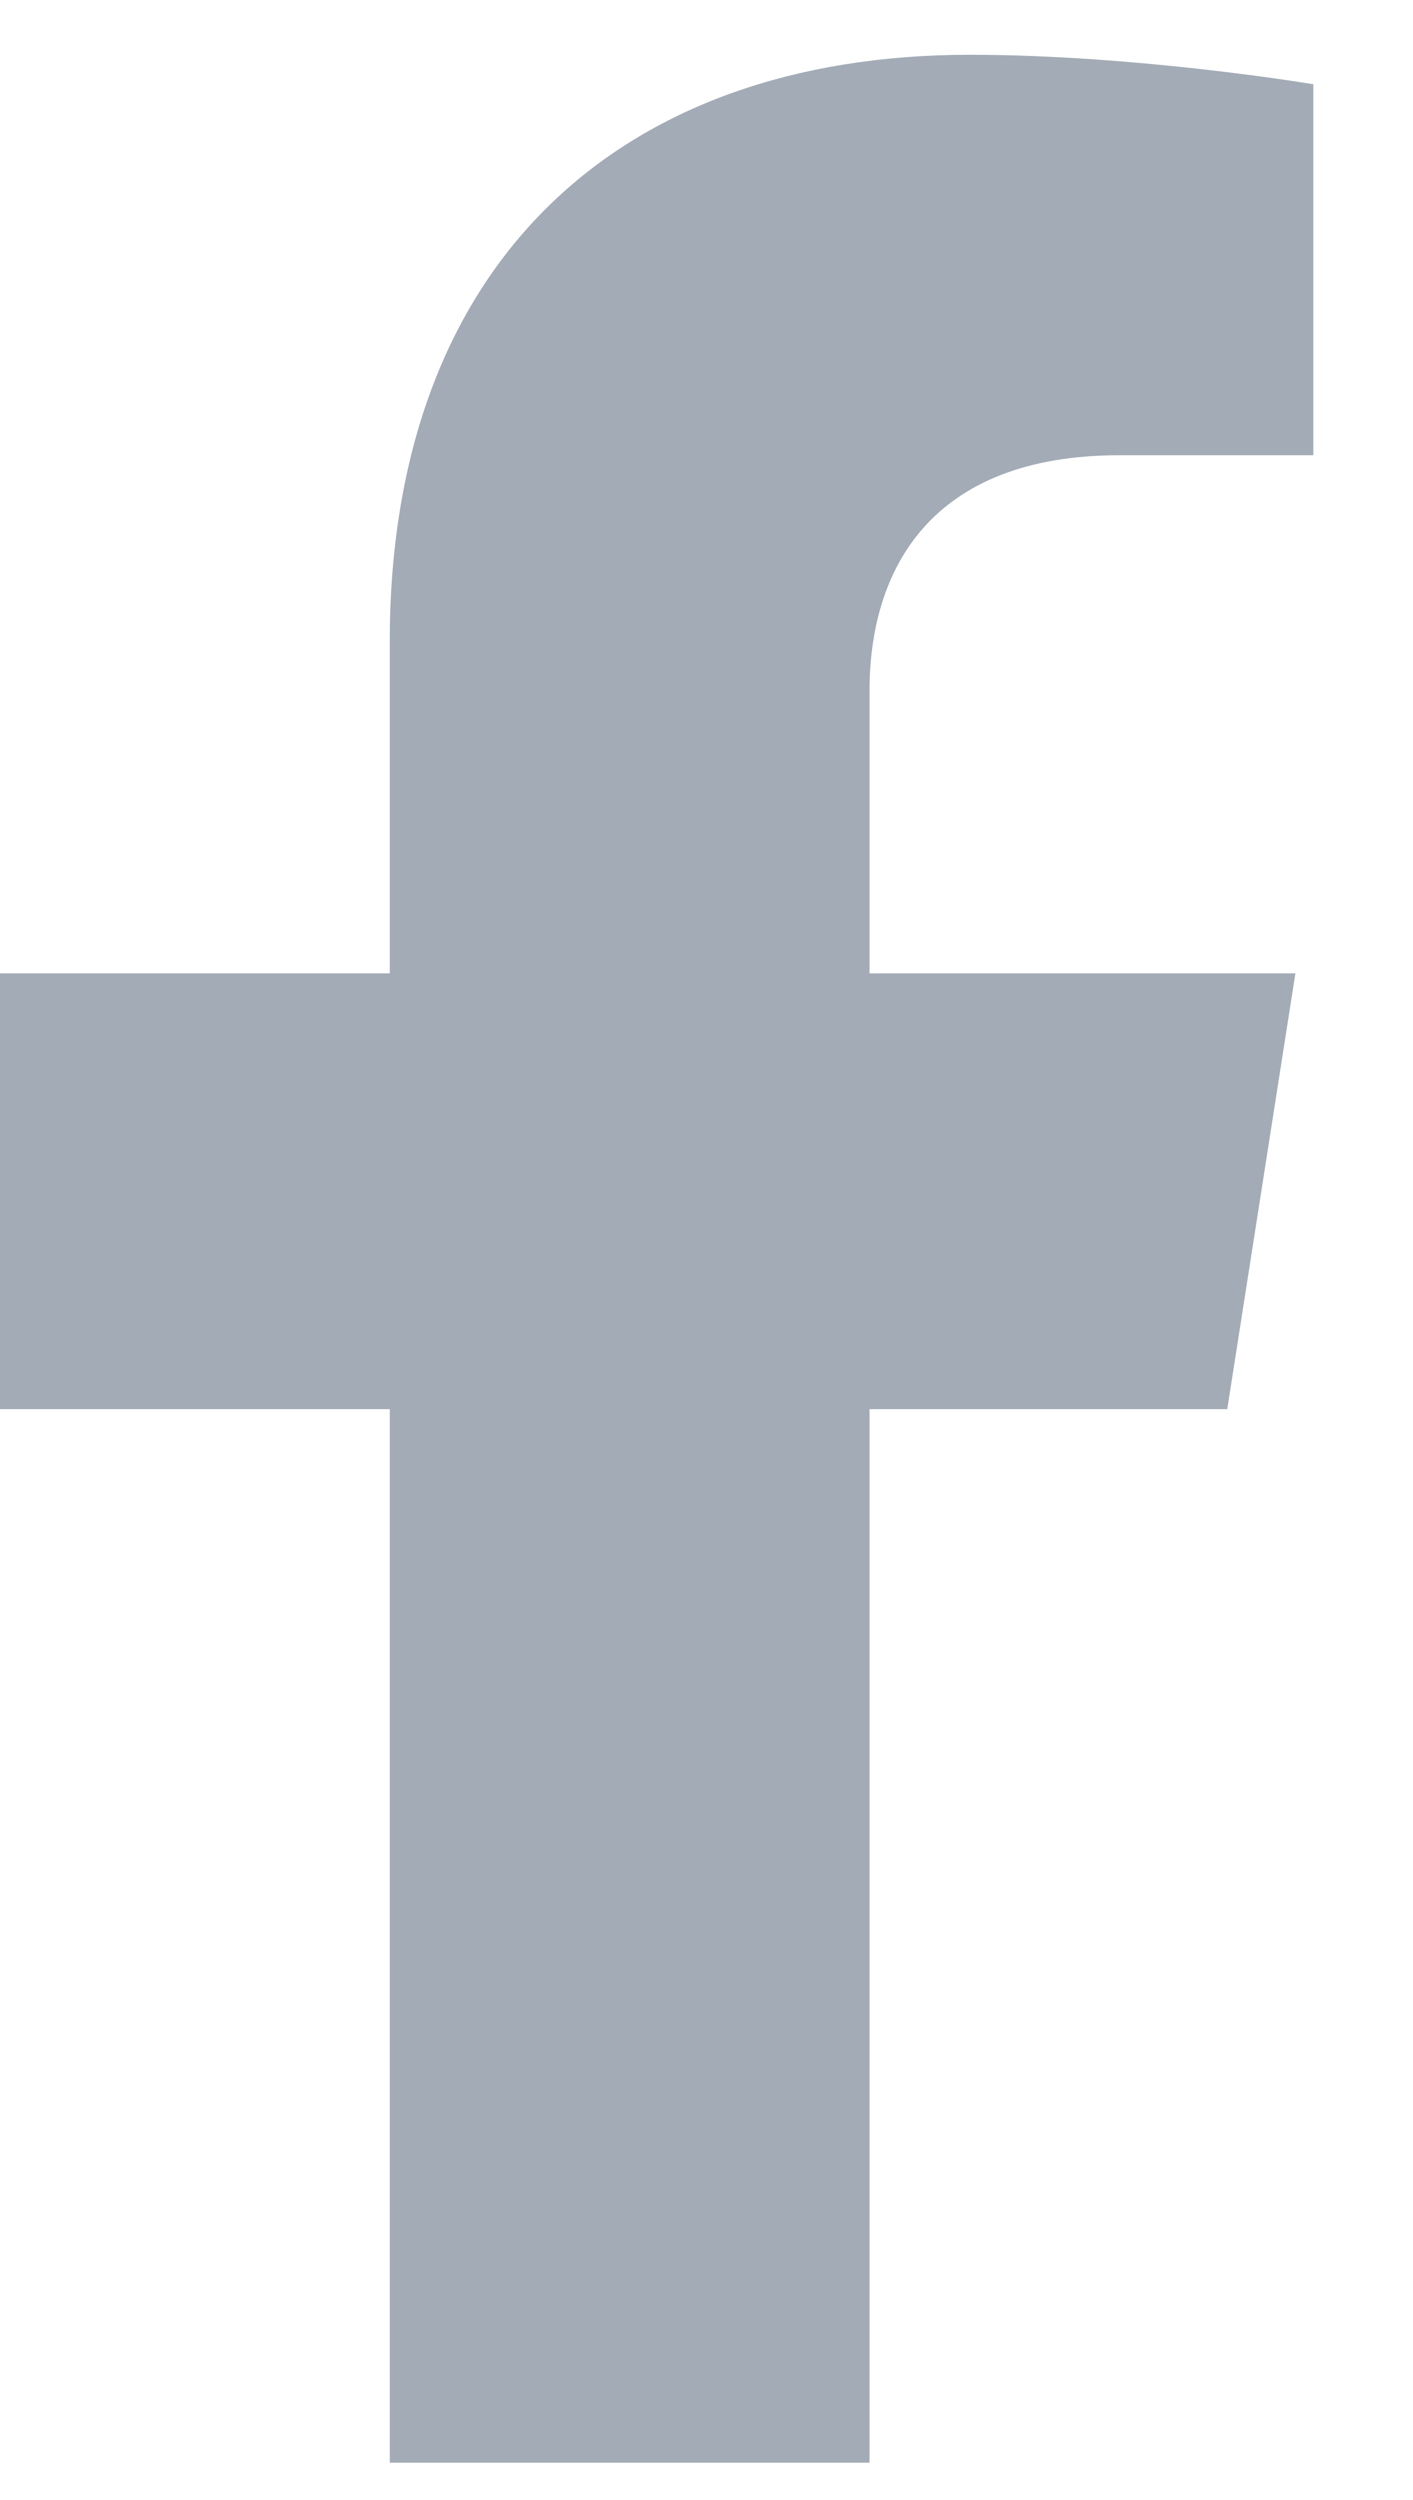 <svg width="13" height="23" viewBox="0 0 13 23" fill="none" xmlns="http://www.w3.org/2000/svg">
<path d="M11.291 12.964L11.918 8.955H8V6.354C8 5.257 8.547 4.188 10.302 4.188H12.083V0.775C12.083 0.775 10.467 0.504 8.921 0.504C5.695 0.504 3.586 2.424 3.586 5.9V8.955H0V12.964H3.586V22.656H8V12.964H11.291Z" fill="#A3ABB6"/>
</svg>
